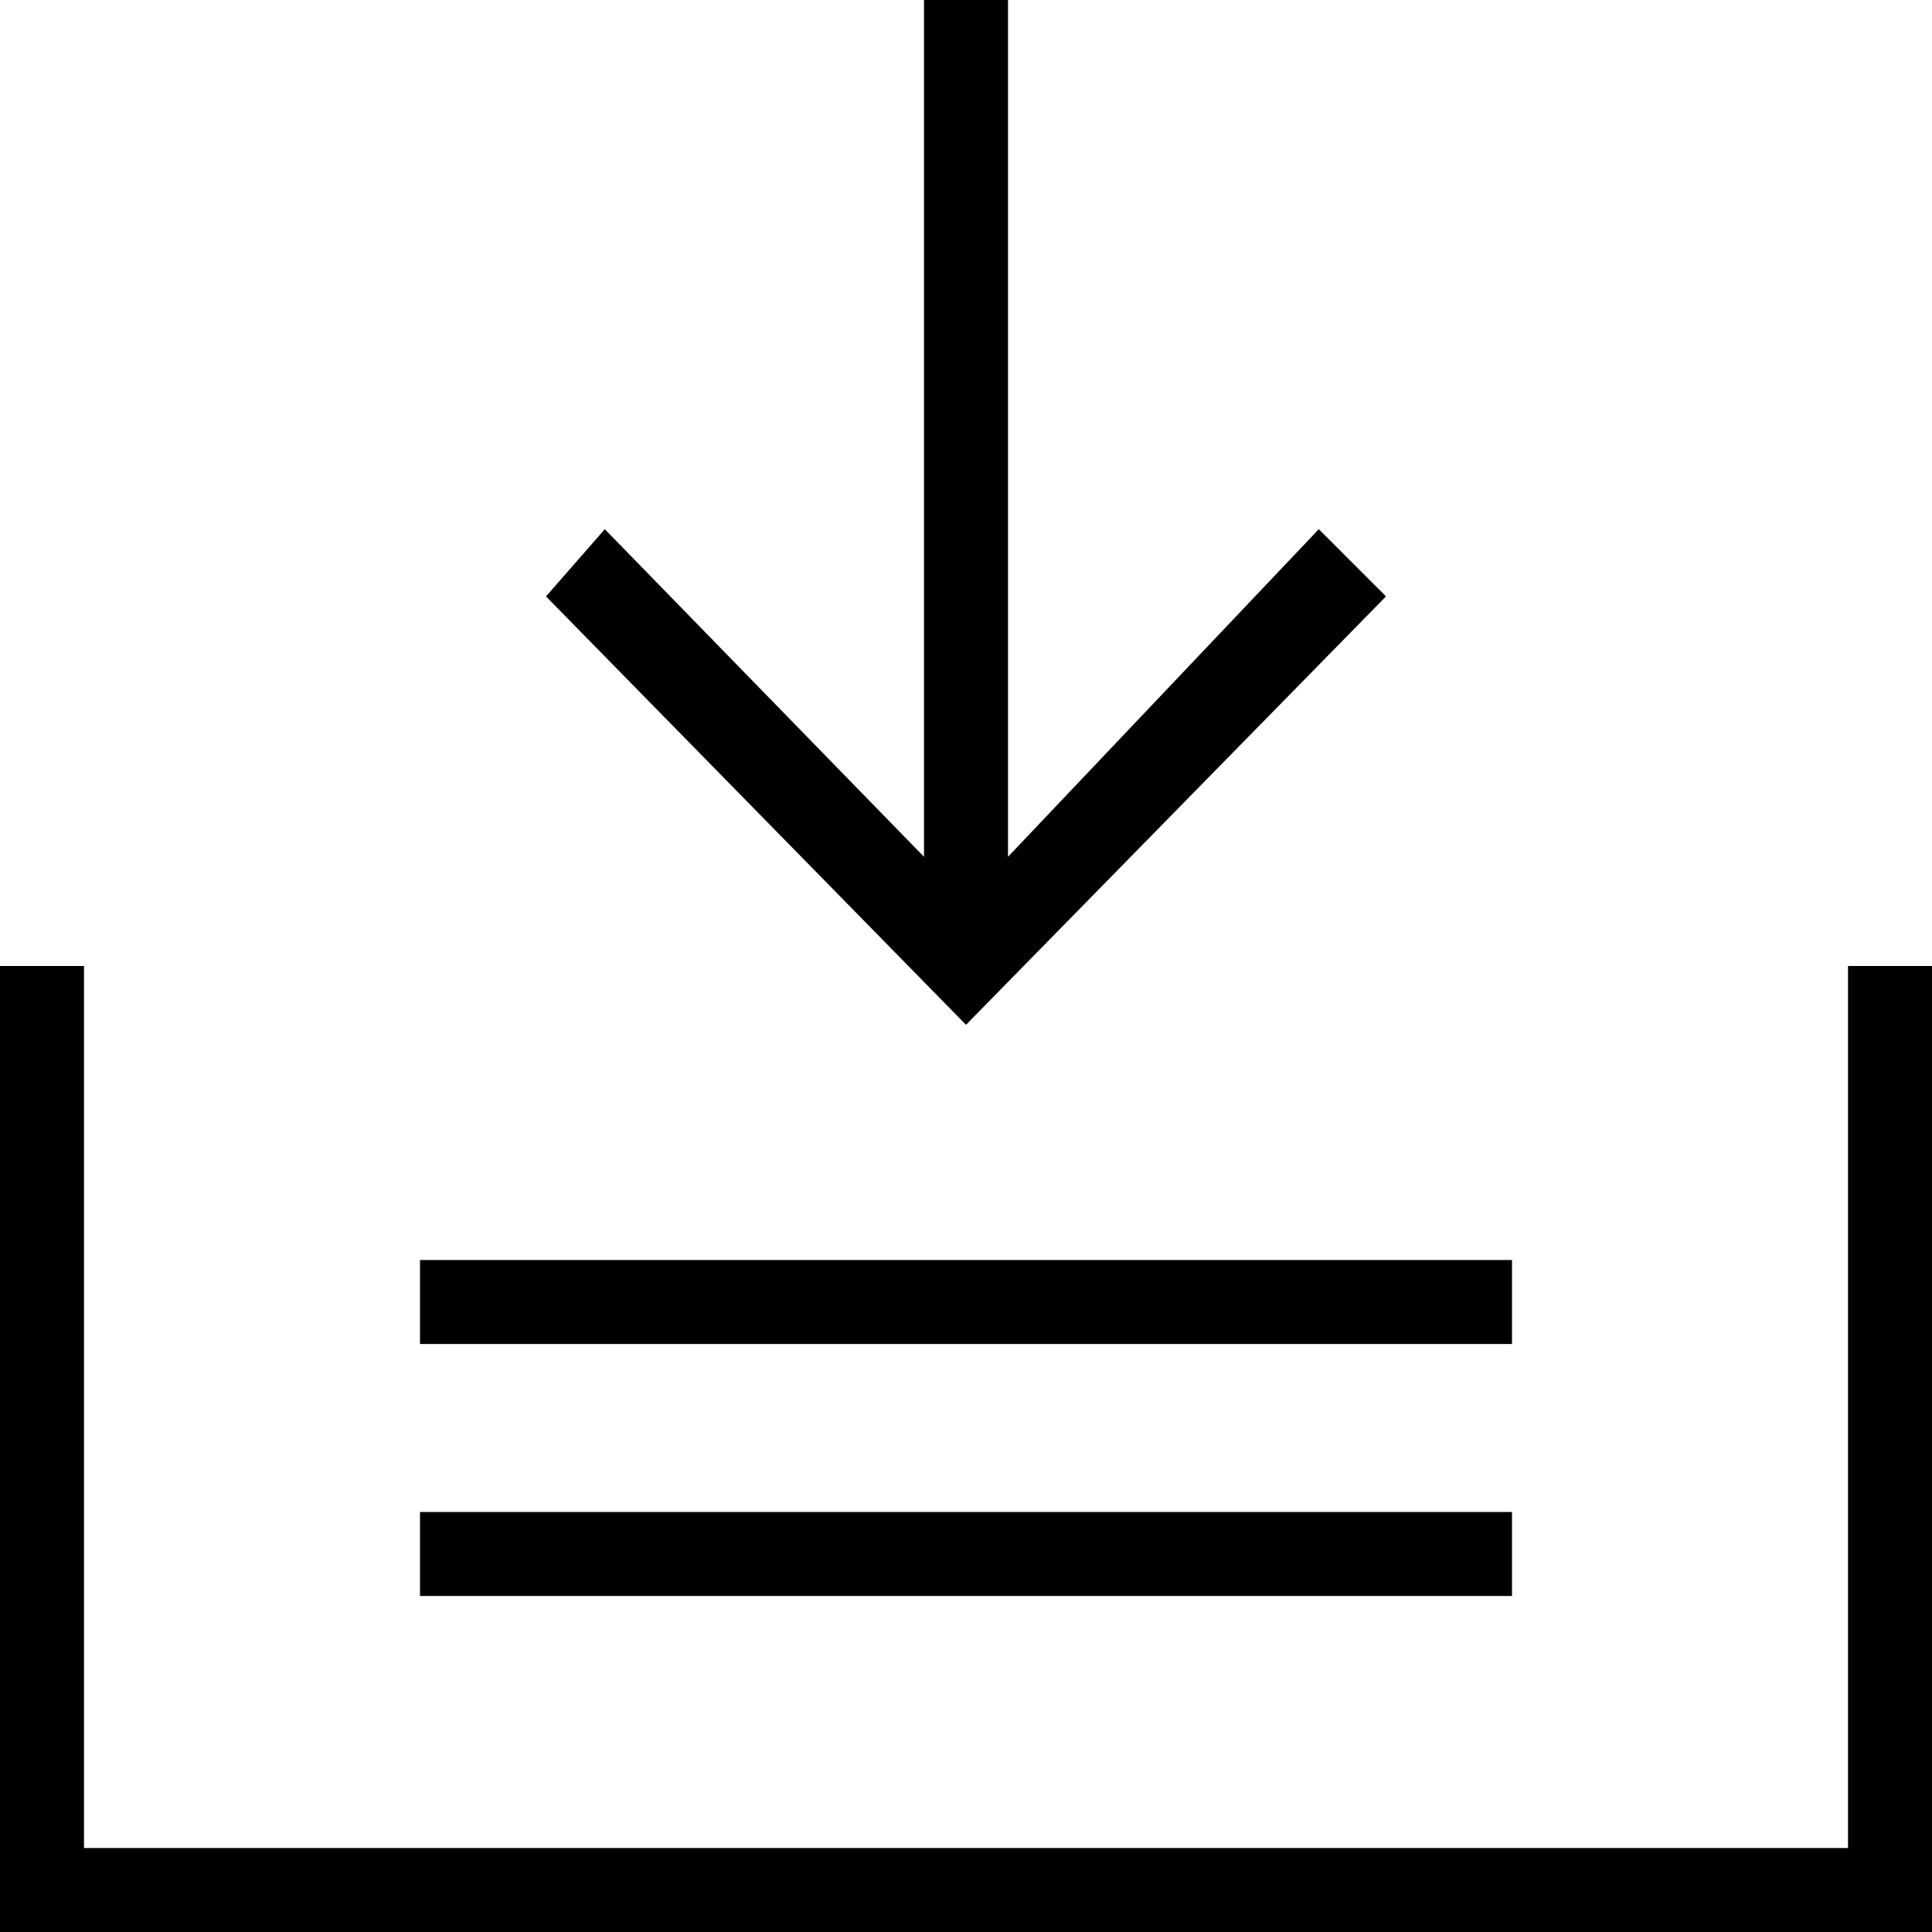 <svg width="23px" height="23px" viewBox="0 0 23 23">
<path d="M23,11.5V23H0V11.5h1V22h21V11.5H23z M16.5,7.1l-0.8-0.8L12,10.2V0h-1v10.2L7.2,6.3L6.5,7.1l5,5.1L16.5,7.1z M5,19h13v-1H5
	V19z M5,16h13v-1H5V16z"/>
</svg>
